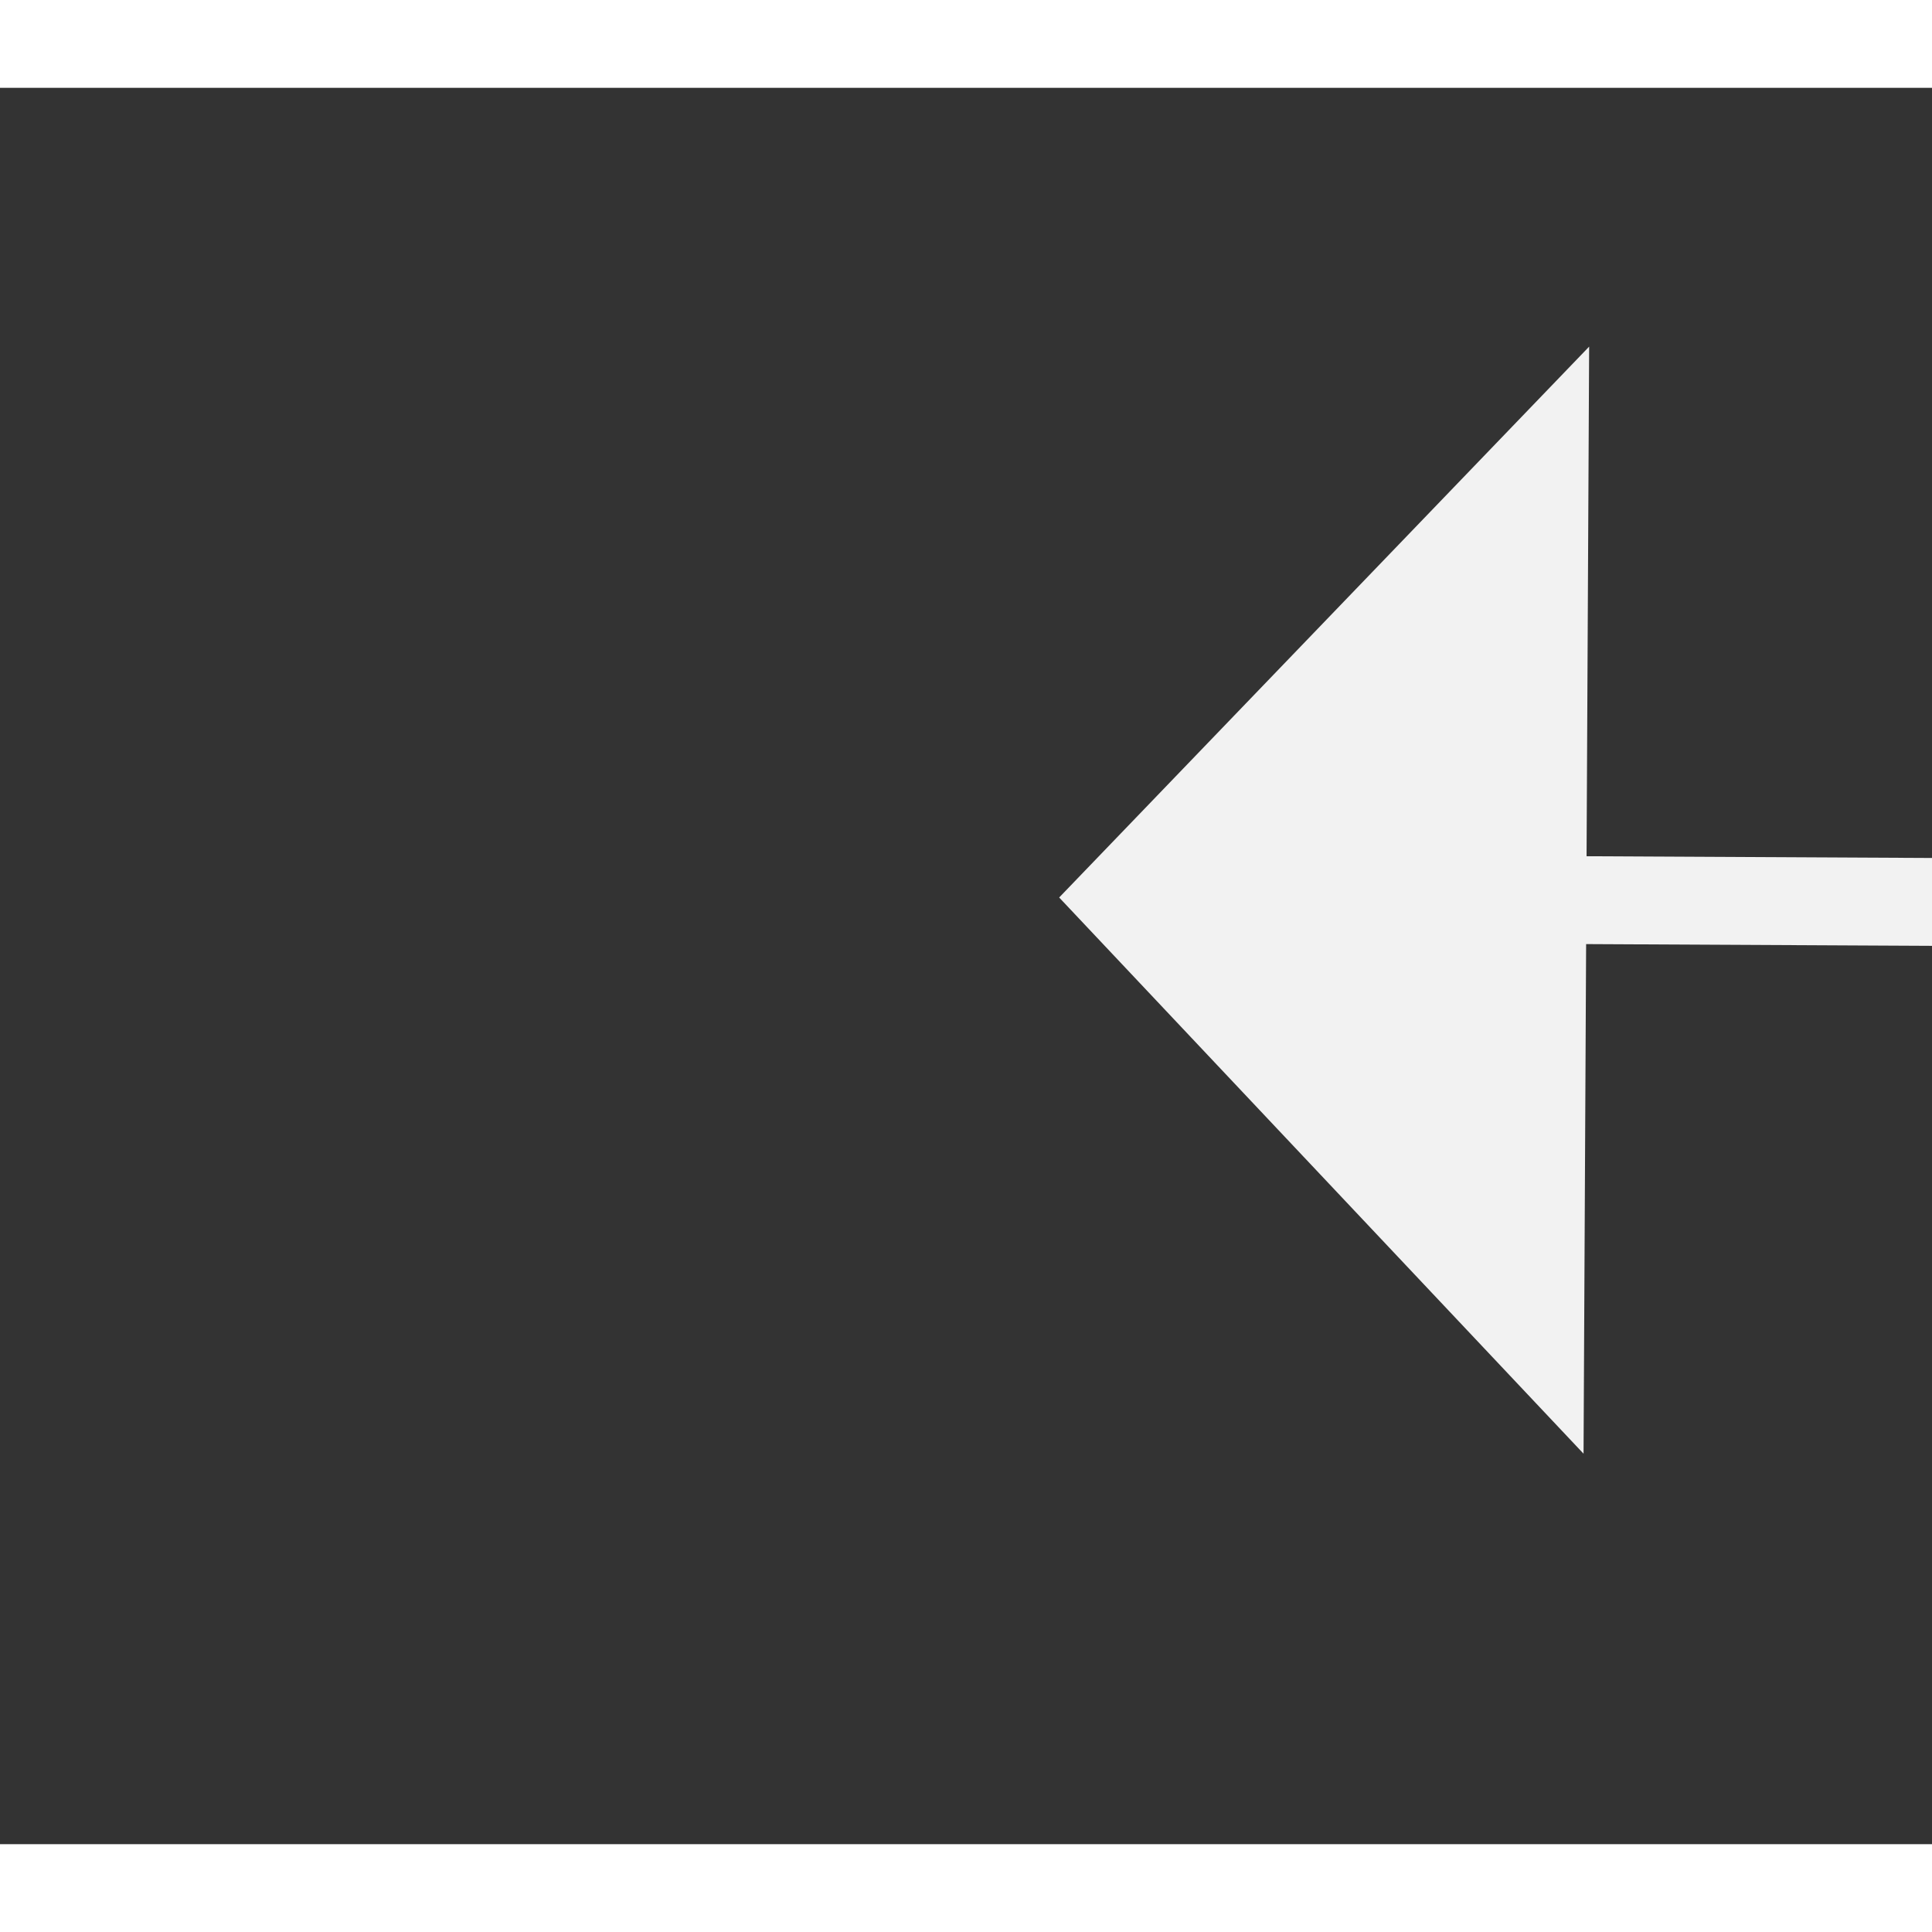 ﻿<?xml version="1.0" encoding="utf-8"?>
<svg version="1.1" xmlns:xlink="http://www.w3.org/1999/xlink" width="22px" height="22px" preserveAspectRatio="xMinYMid meet" viewBox="380 9401  22 20" xmlns="http://www.w3.org/2000/svg">
  <rect x="380" y="9401" width="22" height="20" fill="#333333" stroke="none"/>
  <g transform="matrix(-0.946 -0.326 0.326 -0.946 -2303.224 18436.572 )">
    <path d="M 364.2 9438  L 370.5 9444  L 376.8 9438  L 364.2 9438  Z " fill-rule="nonzero" fill="#f2f2f2" stroke="none" transform="matrix(-0.321 -0.947 0.947 -0.321 -8432.154 12788.767 )" />
    <path d="M 370.5 9393  L 370.5 9439  " stroke-width="1" stroke="#f2f2f2" fill="none" transform="matrix(-0.321 -0.947 0.947 -0.321 -8432.154 12788.767 )" />
  </g>
</svg>